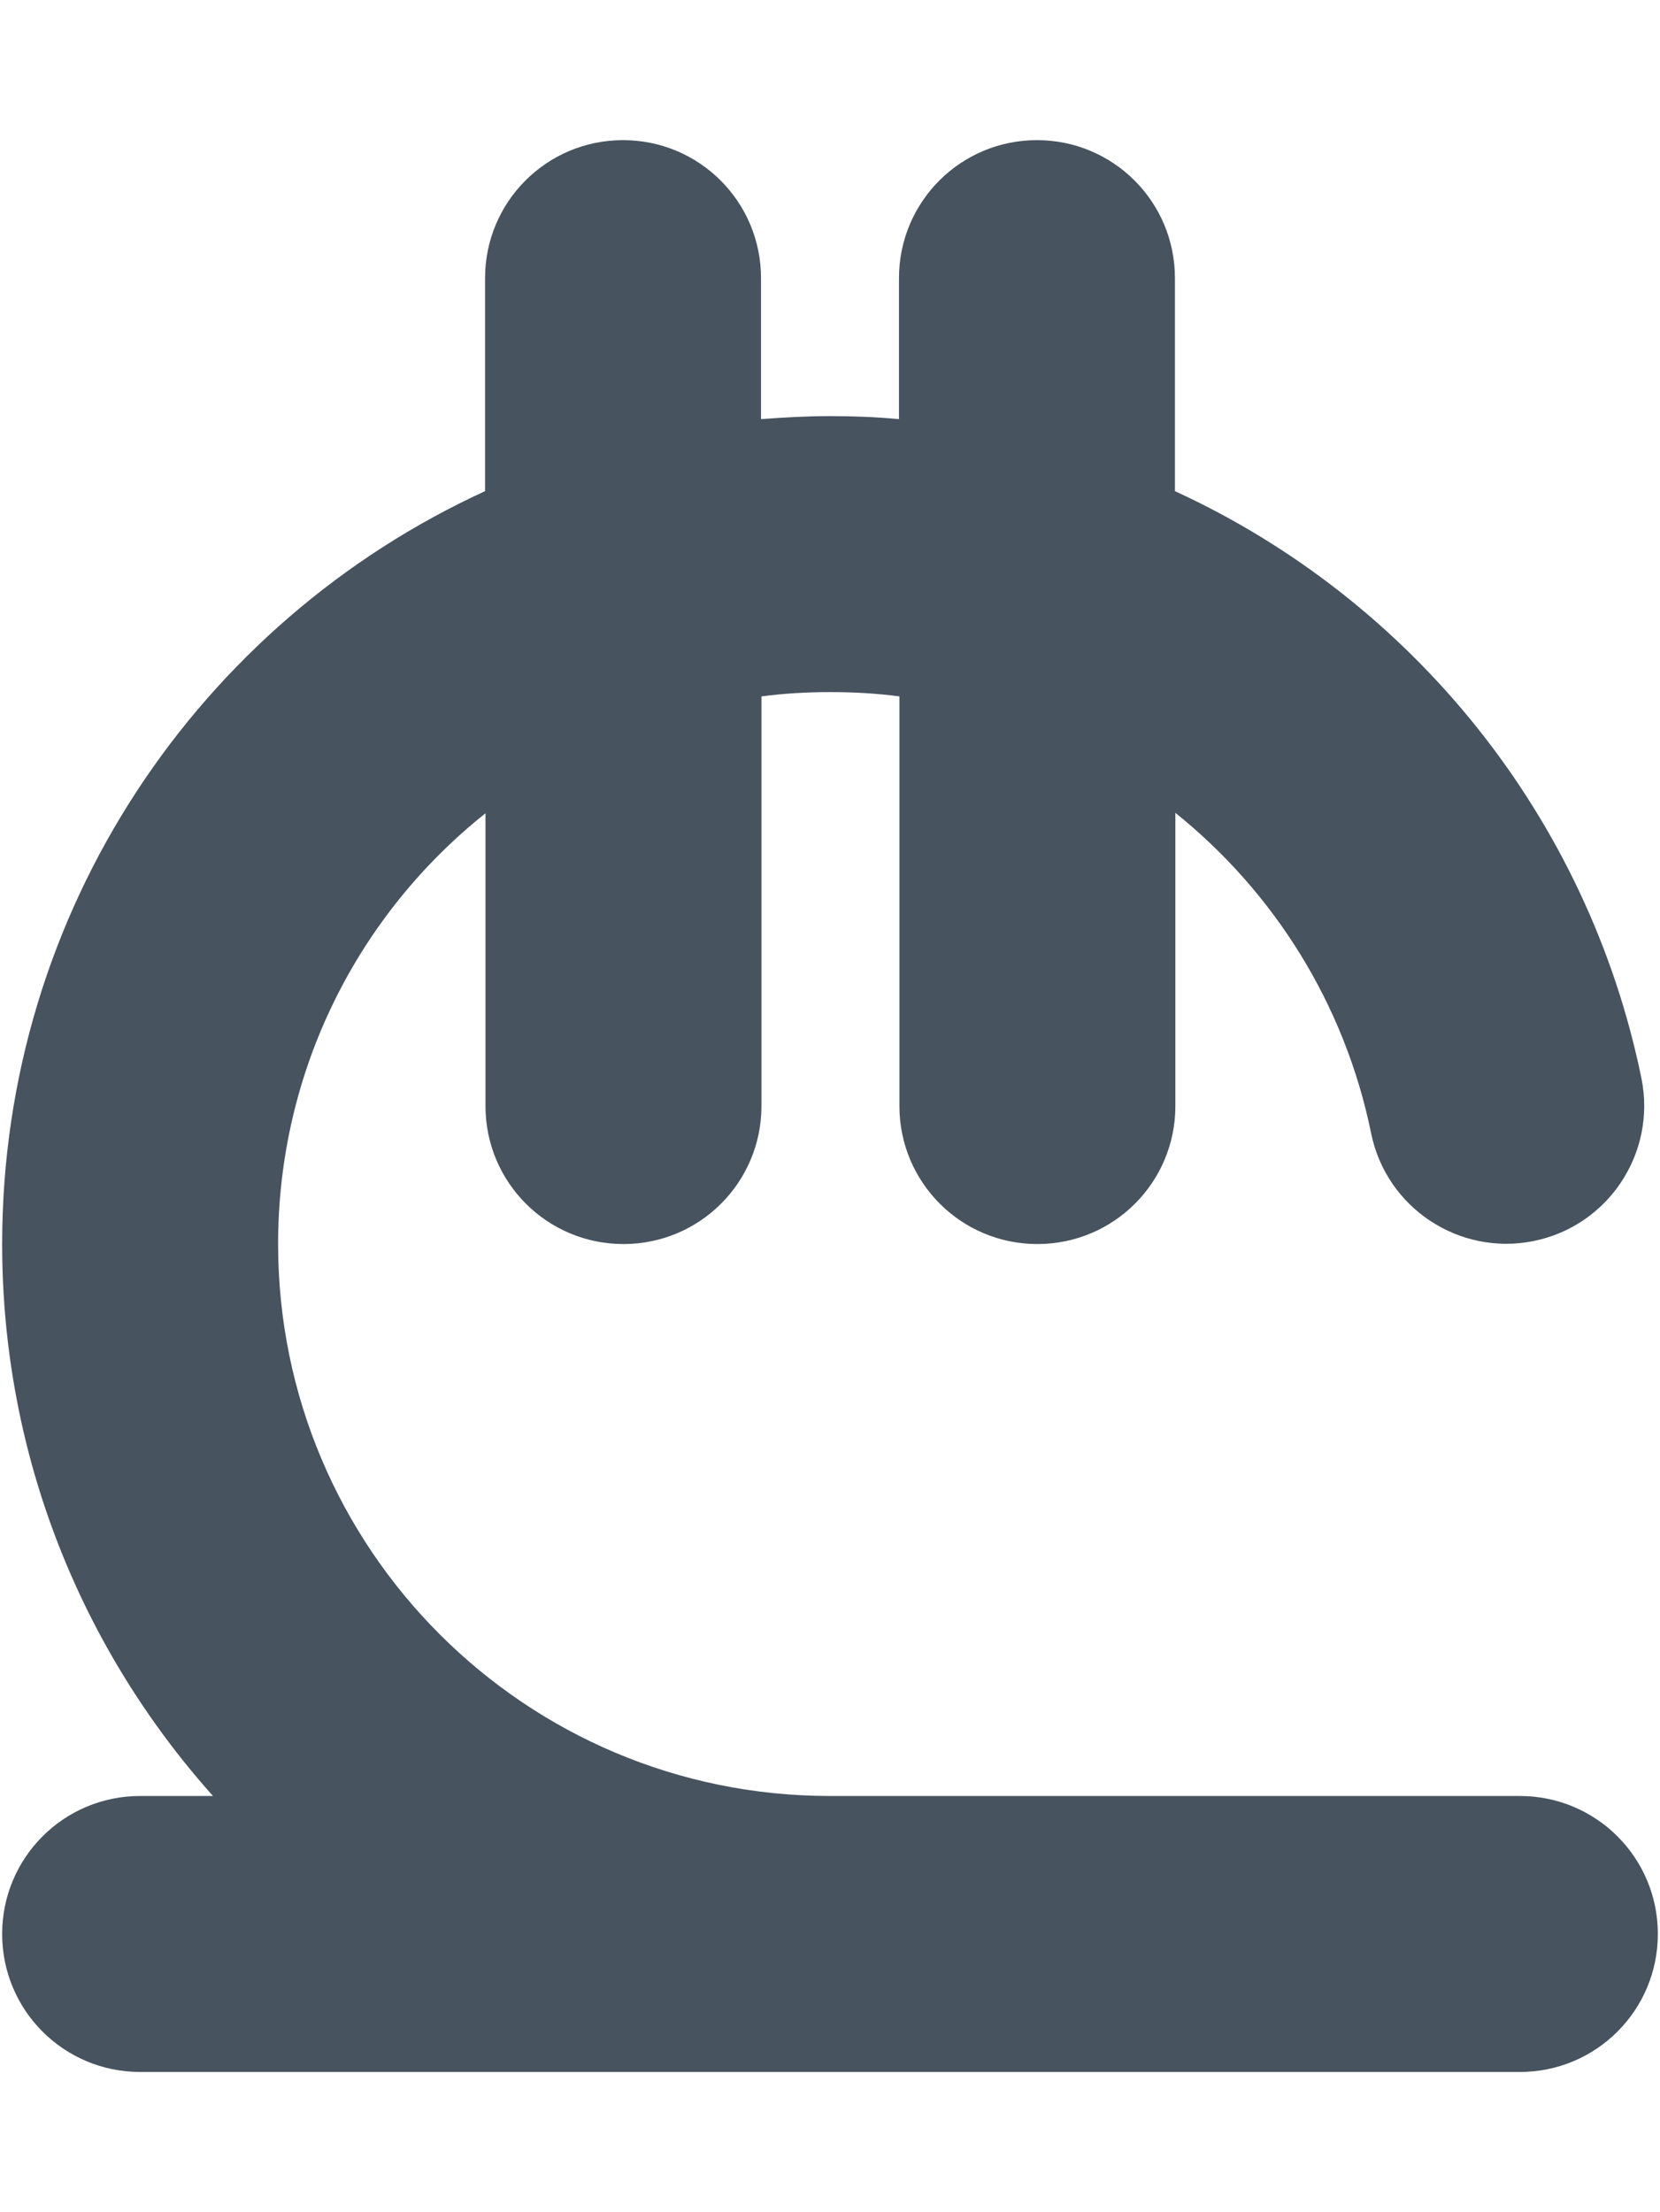 <svg width="385" height="513" viewBox="0 0 385 513" fill="none" xmlns="http://www.w3.org/2000/svg">
<g clip-path="url(#clip0_104_1832)">
<path d="M144.5 32.5C162.2 32.5 176.5 46.8 176.5 64.5V97.2C181.8 96.8 187.1 96.5 192.5 96.5C197.9 96.5 203.2 96.7 208.5 97.2V64.5C208.5 46.8 222.8 32.5 240.5 32.5C258.2 32.5 272.5 46.8 272.5 64.5V113.9C327.4 139.1 368.3 189.4 380.7 250.1C384.2 267.4 373 284.3 355.7 287.8C338.4 291.3 321.5 280.1 318 262.8C311.9 232.9 295.5 206.9 272.6 188.5V256.5C272.6 274.2 258.3 288.5 240.6 288.5C222.9 288.5 208.6 274.2 208.6 256.5V161.5C203.4 160.8 198 160.5 192.6 160.5C187.2 160.5 181.8 160.8 176.6 161.5V256.5C176.6 274.2 162.3 288.5 144.6 288.5C126.9 288.5 112.6 274.2 112.6 256.5V188.6C83.2 212 64.5 248.1 64.5 288.5C64.5 359.2 121.8 416.5 192.5 416.5H352.5C370.2 416.5 384.5 430.8 384.5 448.5C384.5 466.2 370.2 480.5 352.5 480.5H192.5H32.5C14.8 480.5 0.5 466.2 0.5 448.5C0.5 430.8 14.8 416.5 32.5 416.5H49.4C19 382.5 0.5 337.7 0.5 288.5C0.5 211 46.4 144.2 112.5 113.9V64.5C112.5 46.8 126.8 32.5 144.5 32.5Z" fill="#47535F"/>
</g>
<defs>
<clipPath id="clip0_104_1832">
<rect width="384" height="512" fill="white" transform="translate(0.5 0.5)"/>
</clipPath>
</defs>
</svg>
